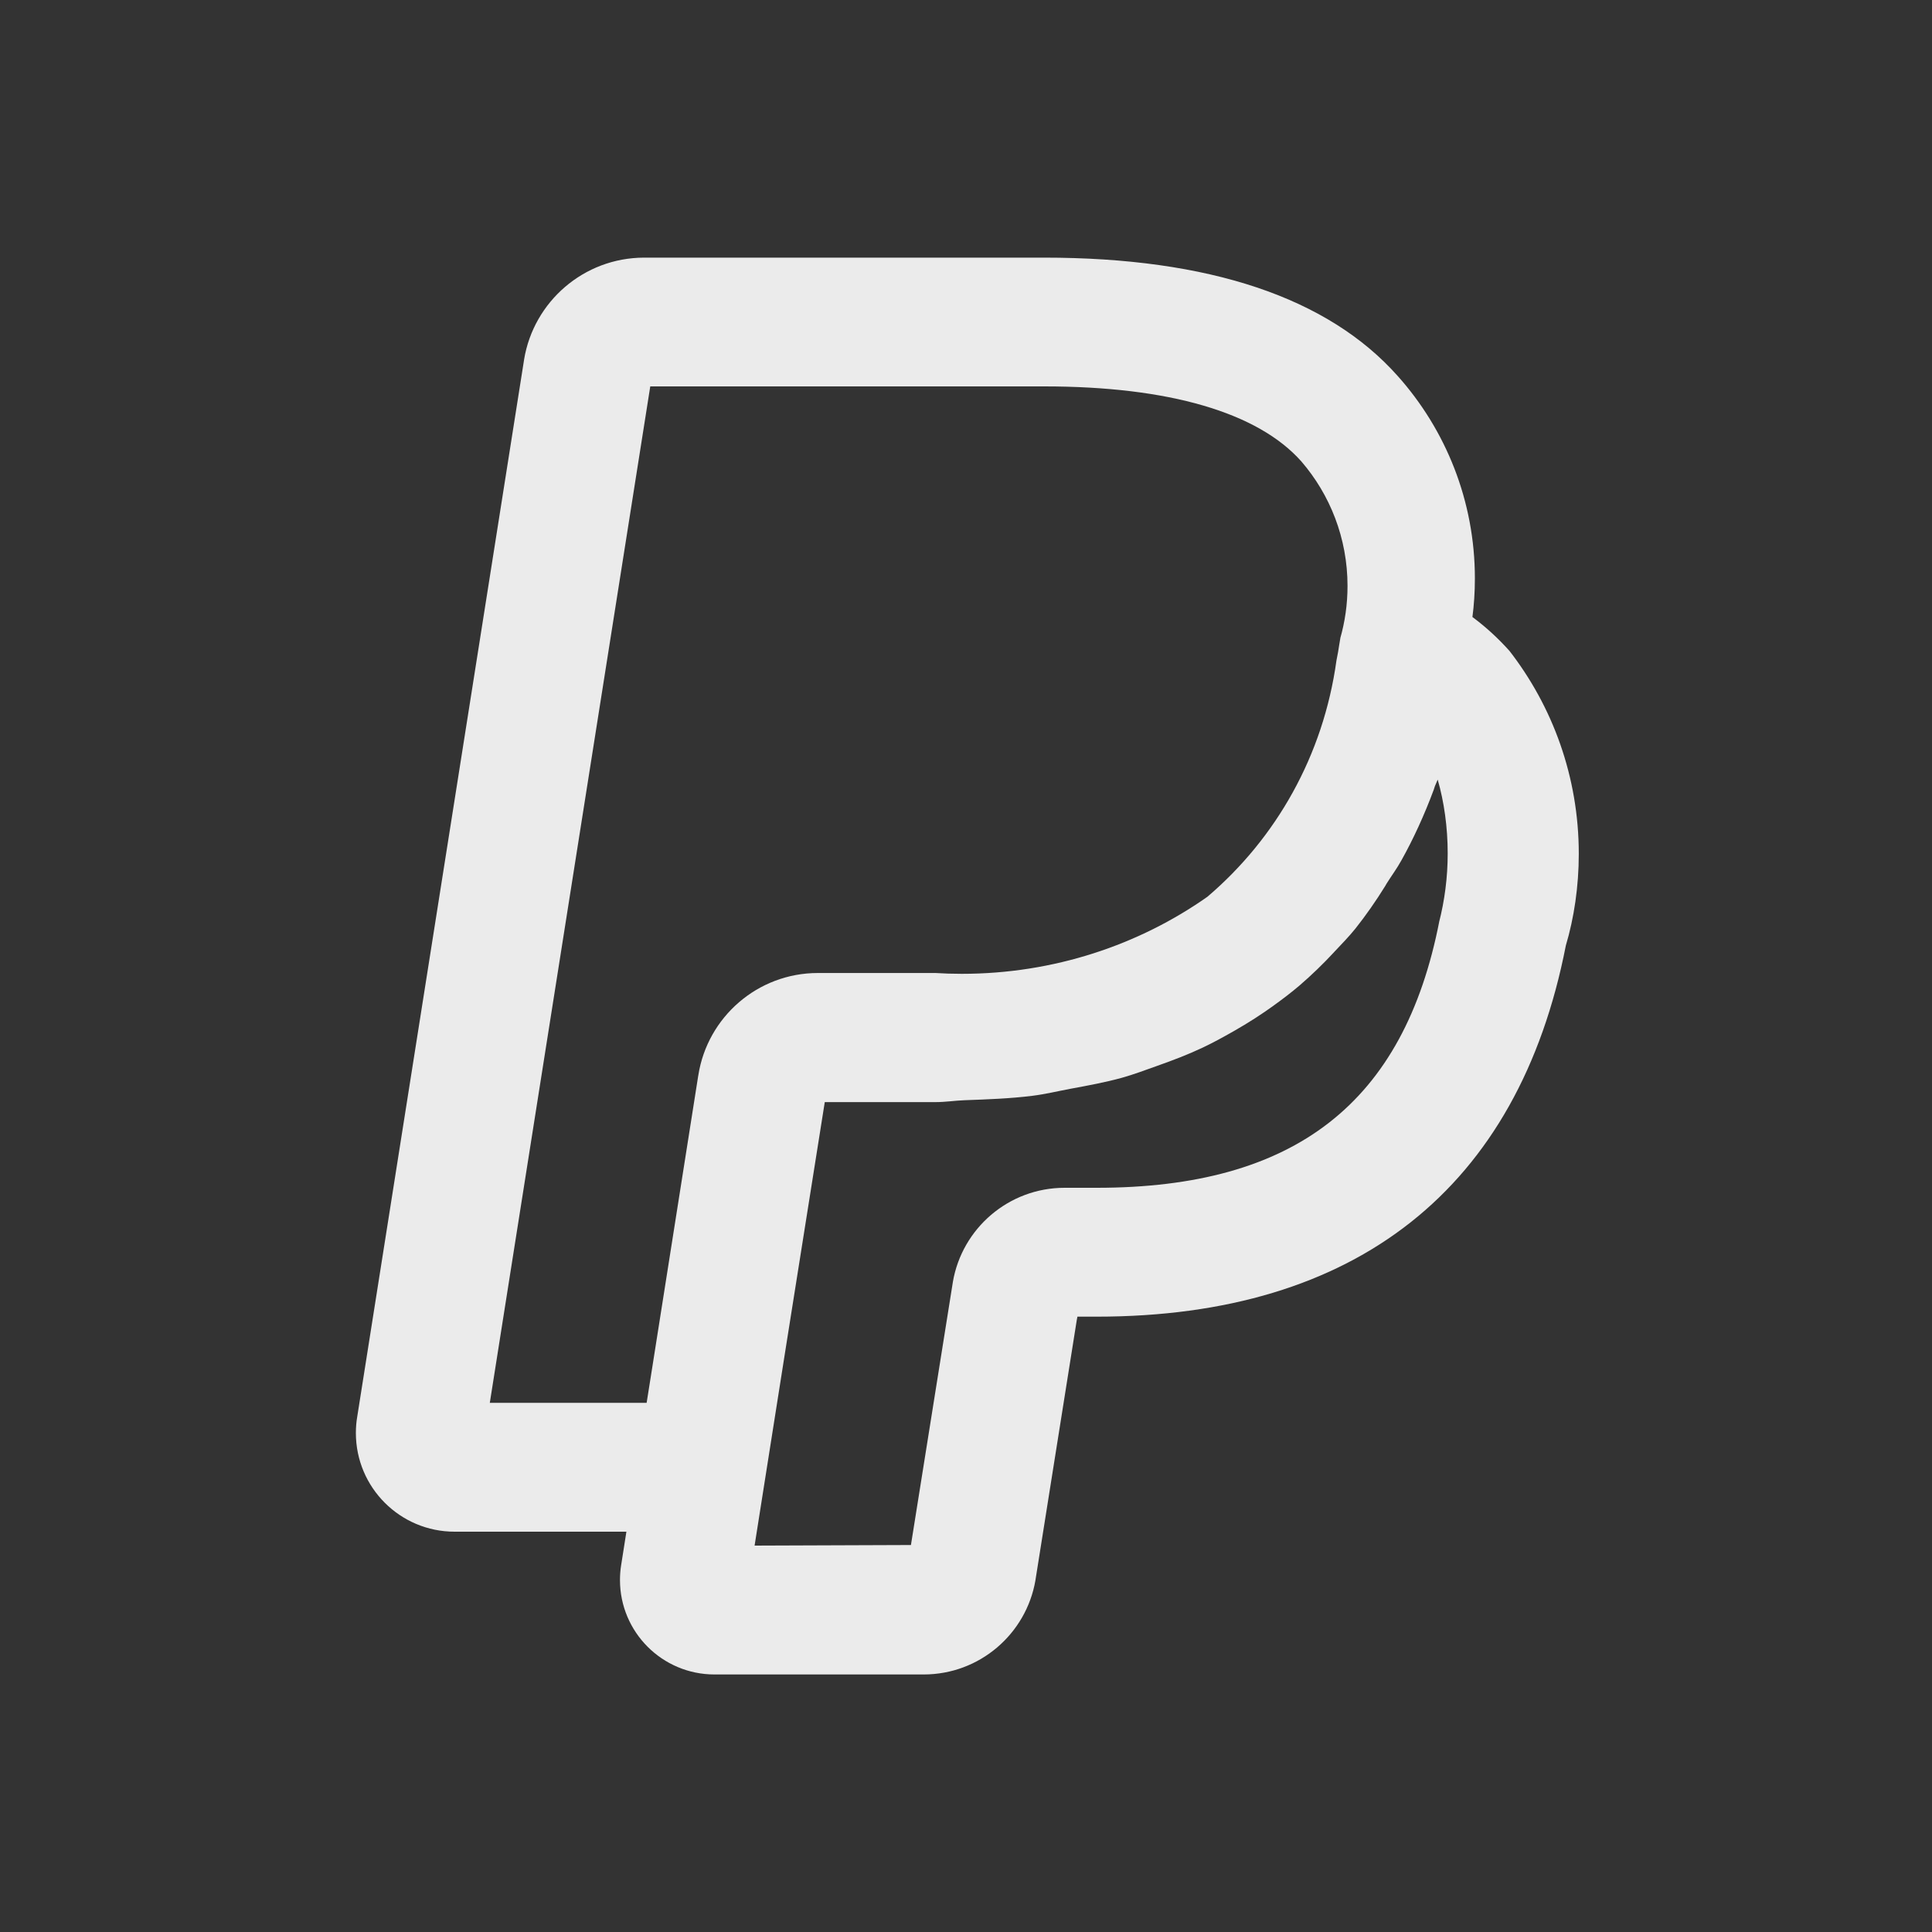<!-- Generated by IcoMoon.io -->
<svg version="1.1" xmlns="http://www.w3.org/2000/svg" width="40" height="40" viewBox="0 0 40 40">
<rect x="0" y="0" width="40" height="40" fill="#333333" stroke="none"/>
<title>paypal</title>
<path fill="#ebebeb" d="M31.249 13.473c-0.23-0.257-0.48-0.486-0.751-0.689l-0.013-0.009c0.032-0.24 0.051-0.516 0.051-0.798 0-1.611-0.605-3.081-1.6-4.195l0.005 0.006c-1.445-1.629-3.909-2.454-7.323-2.454h-8.285c-1.249 0.003-2.285 0.914-2.482 2.108l-0.002 0.015-3.453 21.875c-0.018 0.101-0.028 0.217-0.028 0.336 0 1.129 0.915 2.044 2.044 2.044 0.002 0 0.003 0 0.005 0h3.552l-0.109 0.694c-0.015 0.092-0.024 0.198-0.024 0.306 0 1.080 0.875 1.955 1.955 1.956h4.313c0.006 0 0.012 0 0.019 0 1.16 0 2.123-0.841 2.314-1.946l0.002-0.014 0.854-5.375 0.014-0.073h0.398c5.376 0 8.734-2.658 9.714-7.684 0.17-0.569 0.268-1.223 0.268-1.899 0-1.591-0.541-3.055-1.449-4.219l0.011 0.015zM14.456 22.272l-0.953 6.047-0.115 0.725h-3.247l3.322-21.044h8.156c2.581 0 4.423 0.539 5.323 1.552 0.594 0.688 0.957 1.591 0.957 2.579 0 0.379-0.053 0.746-0.153 1.093l0.007-0.028-0.025 0.15c-0.016 0.102-0.031 0.202-0.058 0.328-0.273 1.972-1.249 3.677-2.663 4.885l-0.011 0.009c-1.418 0.997-3.181 1.594-5.083 1.594-0.19 0-0.379-0.006-0.566-0.018l0.026 0.001h-2.431c-0.003 0-0.005 0-0.008 0-1.25 0-2.286 0.915-2.475 2.112l-0.002 0.014zM29.801 19.065c-0.734 3.771-2.99 5.527-7.096 5.527h-0.645c-0.005-0-0.012-0-0.018-0-1.161 0-2.125 0.843-2.314 1.95l-0.002 0.014-0.866 5.432-3.237 0.012 0.638-4.045 0.815-5.137h2.292c0.209 0 0.394-0.031 0.598-0.039 0.478-0.017 0.955-0.035 1.404-0.091 0.274-0.034 0.525-0.096 0.787-0.145 0.363-0.067 0.727-0.134 1.068-0.228 0.254-0.071 0.491-0.162 0.732-0.247 0.319-0.113 0.633-0.232 0.93-0.372 0.224-0.105 0.437-0.223 0.649-0.343 0.32-0.182 0.586-0.355 0.843-0.54l-0.026 0.018c0.19-0.137 0.376-0.277 0.553-0.428 0.257-0.222 0.49-0.448 0.711-0.686l0.005-0.006c0.151-0.161 0.305-0.317 0.444-0.49 0.212-0.268 0.423-0.569 0.617-0.883l0.023-0.041c0.102-0.163 0.215-0.314 0.309-0.485 0.24-0.428 0.474-0.935 0.669-1.461l0.025-0.077c0.012-0.032 0.028-0.059 0.039-0.091 0.005-0.015 0.013-0.027 0.018-0.042 0.132 0.458 0.207 0.984 0.207 1.528 0 0.495-0.063 0.976-0.181 1.435l0.009-0.040z"></path>
</svg>
